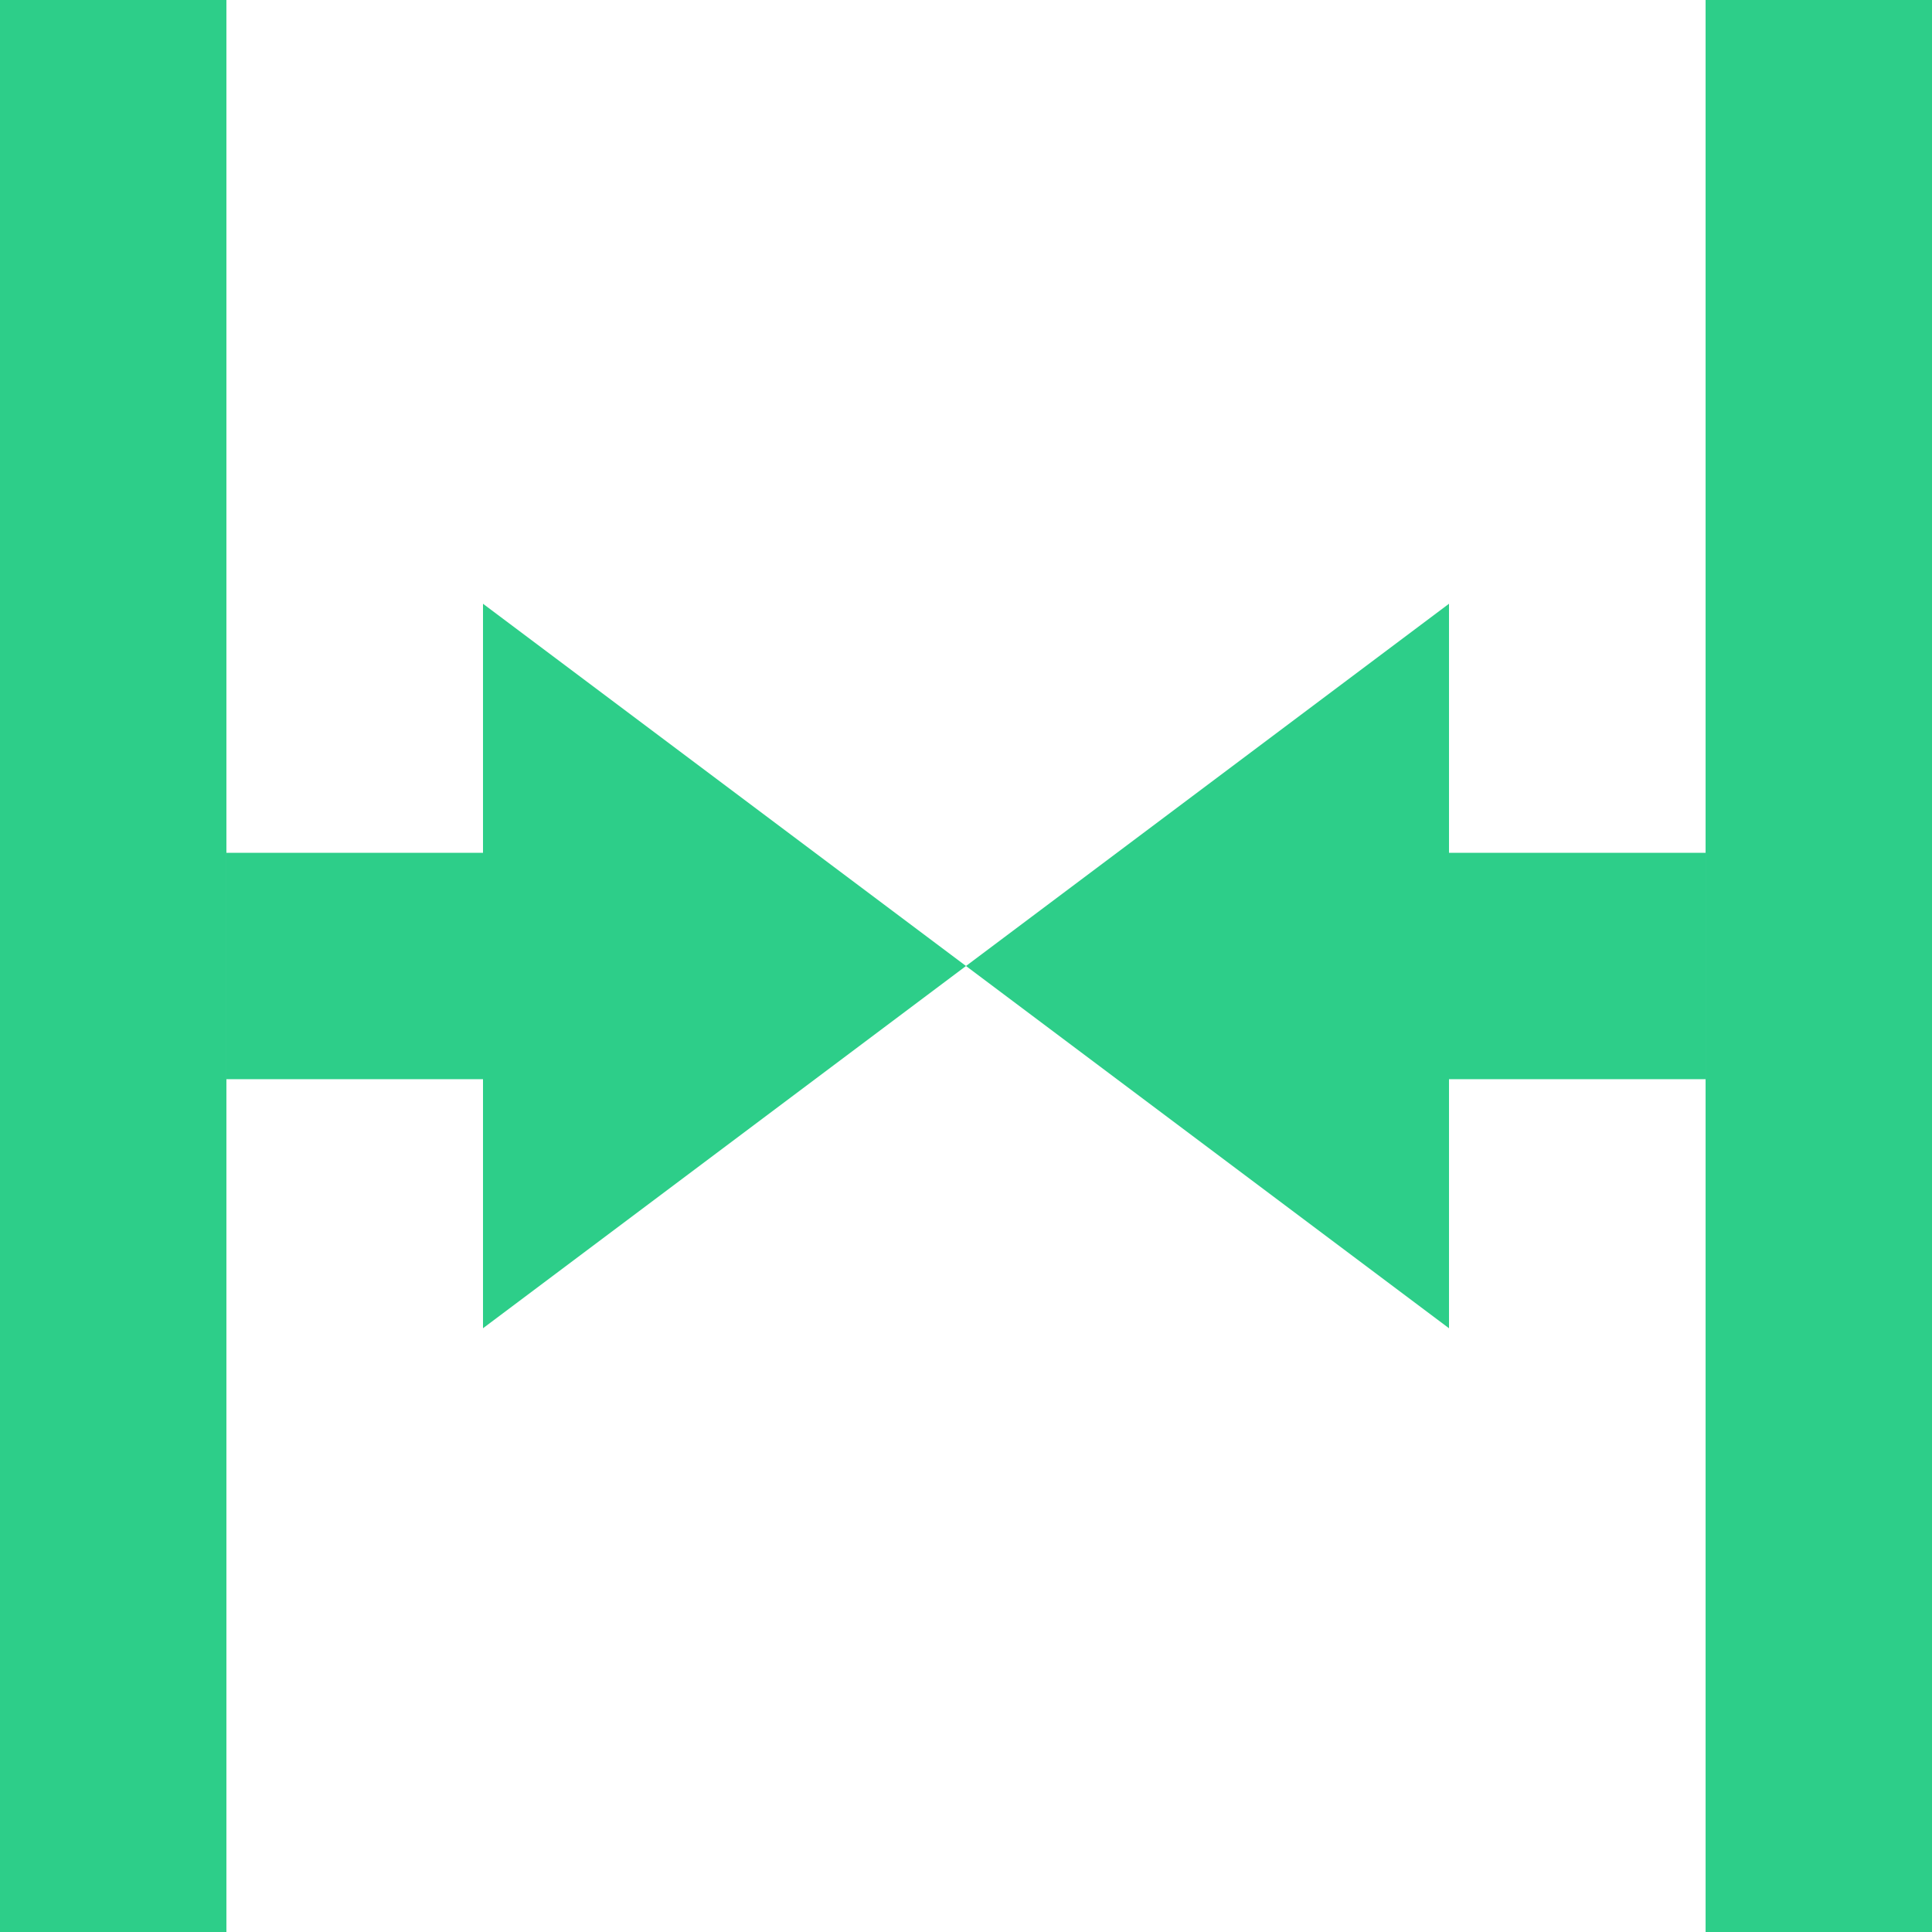 <?xml version="1.0" encoding="UTF-8"?>
<svg width="1024px" height="1024px" viewBox="0 0 1024 1024" version="1.1" xmlns="http://www.w3.org/2000/svg" xmlns:xlink="http://www.w3.org/1999/xlink">
    <!-- Generator: Sketch 54.1 (76490) - https://sketchapp.com -->
    <title>in</title>
    <desc>Created with Sketch.</desc>
    <g id="in" stroke="none" stroke-width="1" fill="none" fill-rule="evenodd">
        <rect id="rectangle" fill="#2DCE89" x="0" y="0" width="120" height="1024"></rect>
        <rect id="rectangle" fill="#2DCE89" x="904" y="0" width="120" height="1024"></rect>
        <path d="M256,572 L120,572 L120,452 L256,452 L256,320 L512,512 L256,704 L256,572 Z" id="shape" fill="#2DCE89"></path>
        <path d="M768,452 L904,452 L904,572 L768,572 L768,704 L512,512 L768,320 L768,452 Z" id="shape" fill="#2DCE89"></path>
    </g>
</svg>